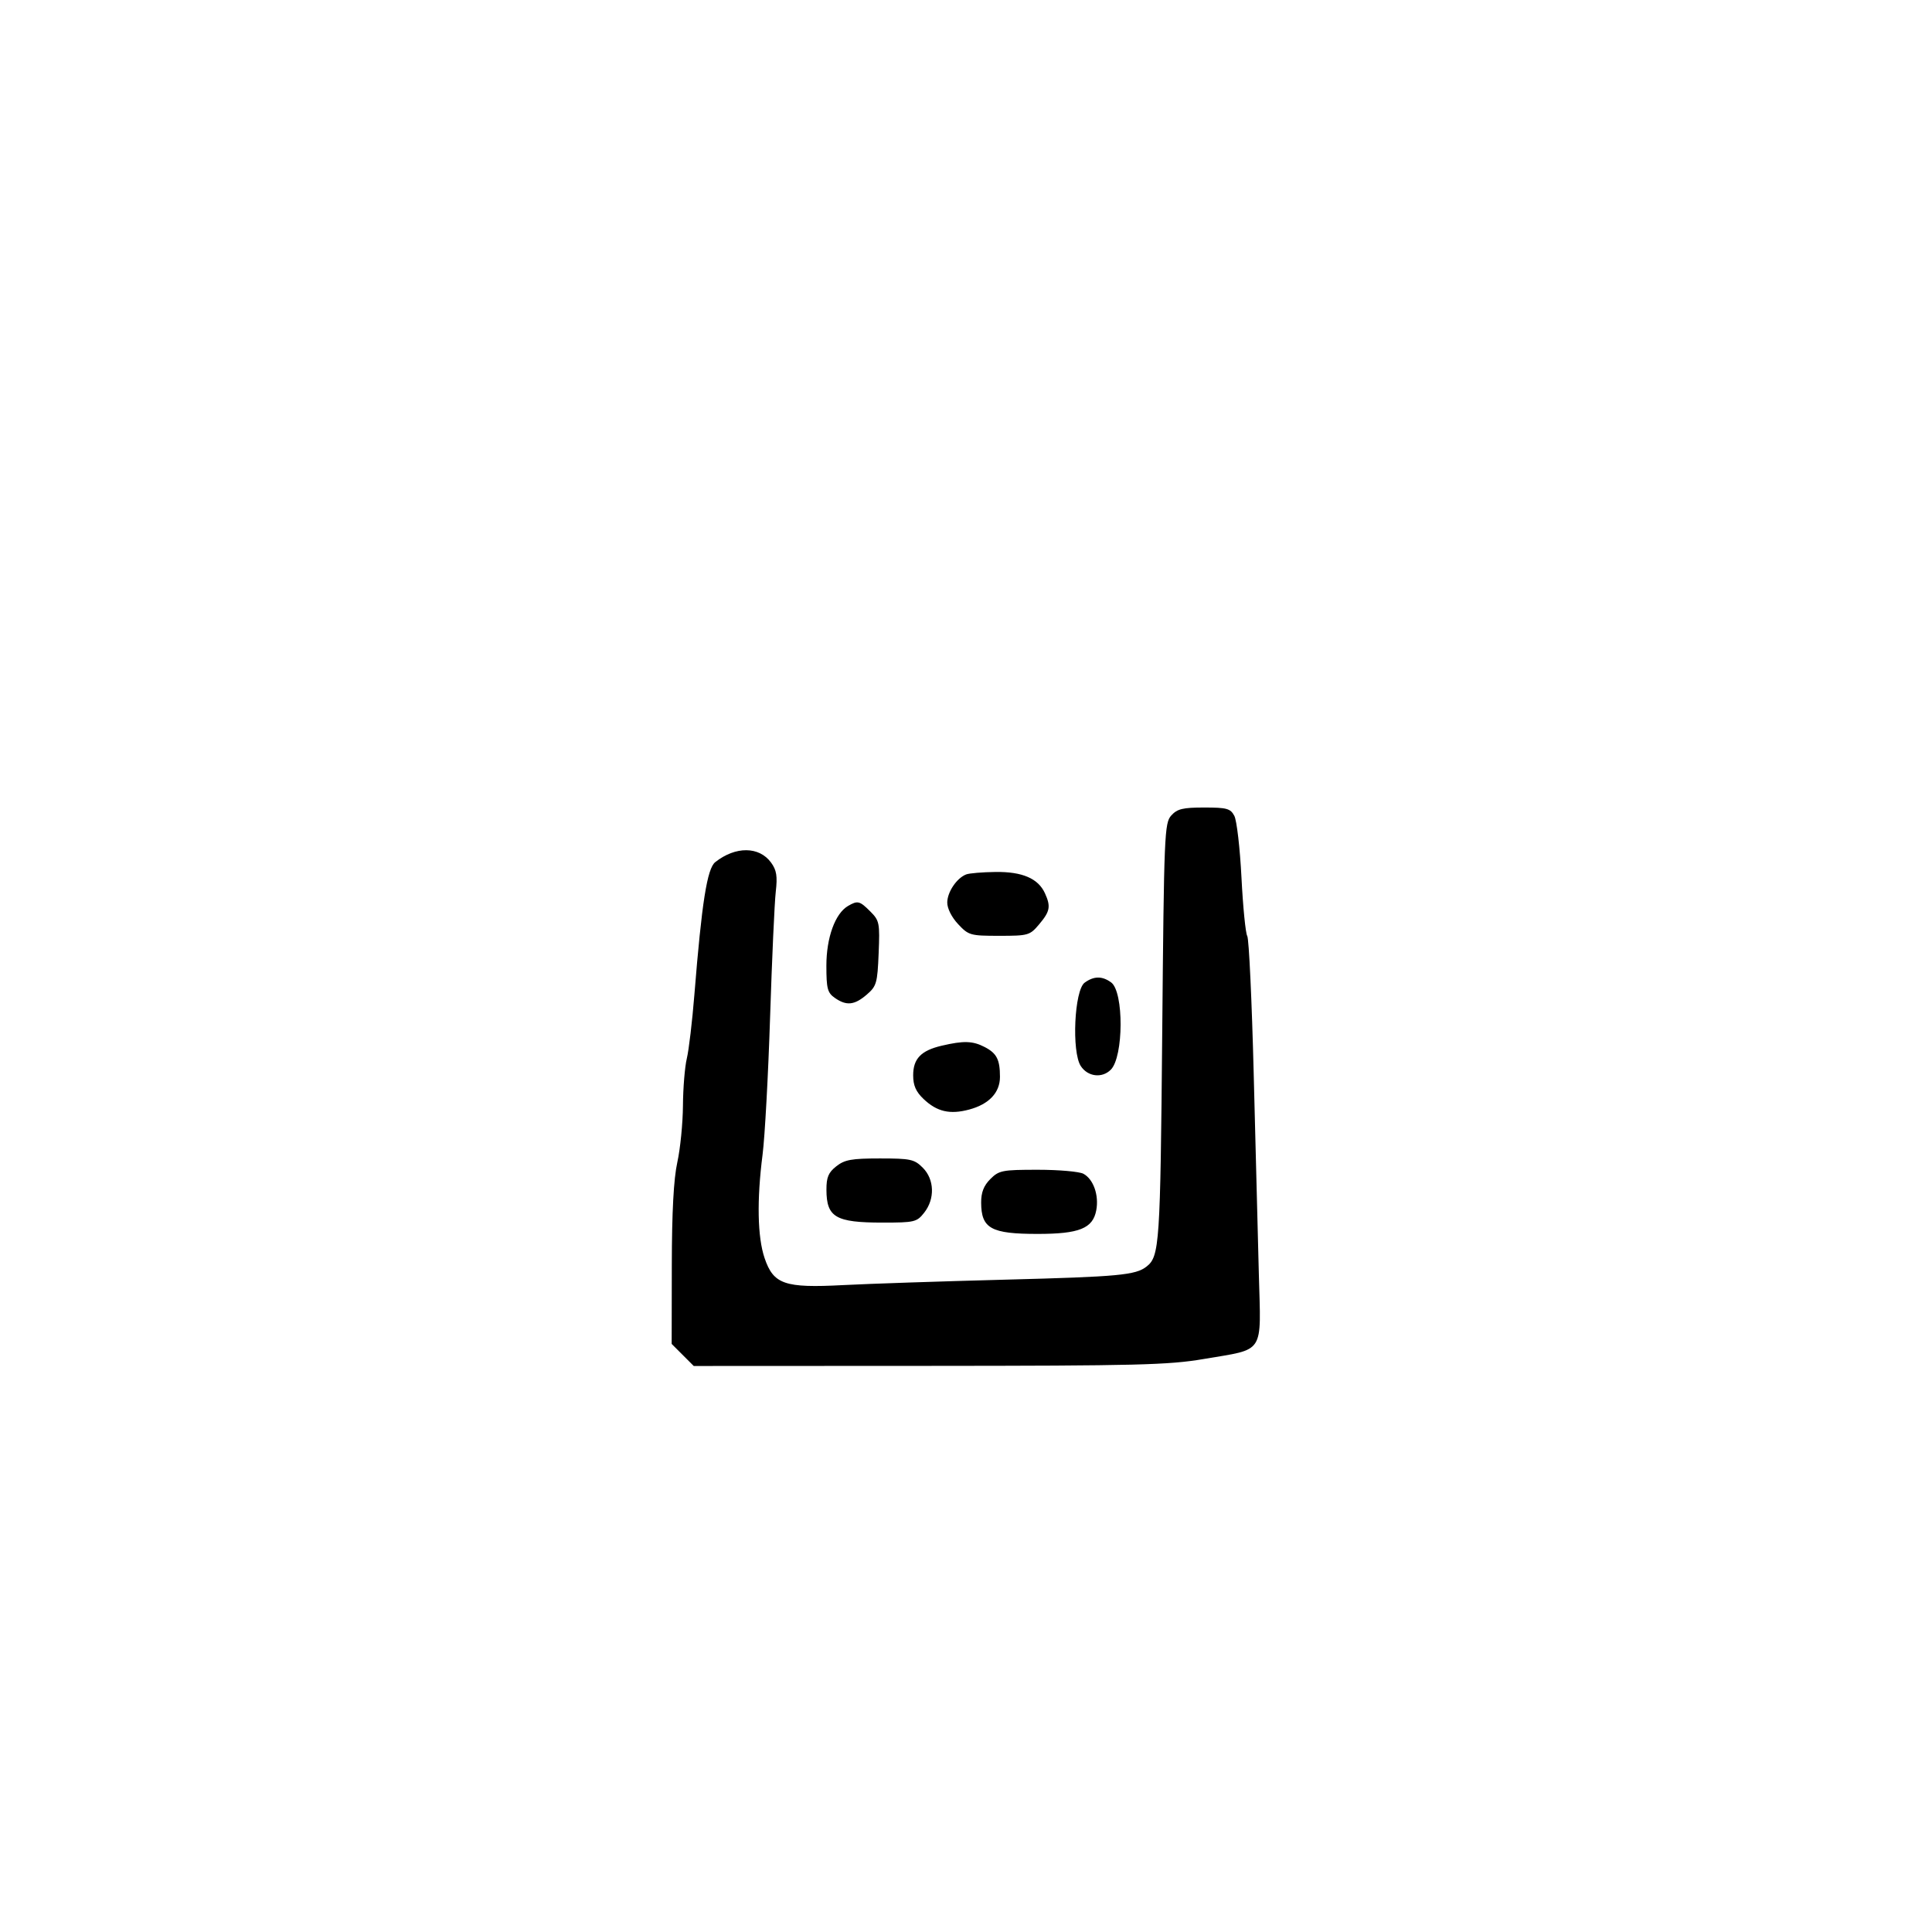 <svg id="svg-path" width="100%" height="100%" viewBox="0 0 512 512" version="1.1" xmlns="http://www.w3.org/2000/svg" style="fill-rule:evenodd;clip-rule:evenodd;stroke-linejoin:round;stroke-miterlimit:2;">
                        <path d="M310.405 216.104 C 308.593 218.105,308.476 220.922,308.000 273.854 C 307.497 329.799,307.286 332.949,303.854 335.647 C 300.957 337.924,296.478 338.341,266.500 339.121 C 249.450 339.565,230.080 340.214,223.455 340.563 C 207.940 341.382,204.997 340.373,202.630 333.427 C 200.736 327.869,200.542 318.004,202.091 305.974 C 202.691 301.313,203.588 284.900,204.084 269.500 C 204.580 254.100,205.256 239.165,205.586 236.311 C 206.061 232.191,205.805 230.600,204.342 228.592 C 201.195 224.270,194.932 224.220,189.548 228.474 C 187.399 230.172,185.976 239.197,184.027 263.500 C 183.454 270.650,182.549 278.300,182.016 280.500 C 181.484 282.700,181.021 288.325,180.989 293.000 C 180.956 297.675,180.286 304.425,179.500 308.000 C 178.522 312.444,178.059 321.087,178.035 335.327 L 178.000 356.154 180.923 359.077 L 183.846 362.000 246.173 361.971 C 301.420 361.945,309.693 361.738,319.000 360.150 C 335.372 357.357,334.171 359.202,333.608 337.692 C 333.346 327.686,332.731 303.722,332.241 284.438 C 331.751 265.153,330.984 248.783,330.536 248.058 C 330.089 247.334,329.399 240.365,329.004 232.571 C 328.608 224.777,327.755 217.411,327.107 216.200 C 326.071 214.264,325.113 214.000,319.120 214.000 C 313.468 214.000,311.986 214.358,310.405 216.104 M256.035 231.734 C 253.538 232.716,251.068 236.375,251.033 239.144 C 251.013 240.716,252.177 243.048,253.901 244.894 C 256.680 247.869,257.141 248.000,264.812 248.000 C 272.529 248.000,272.917 247.887,275.411 244.923 C 278.277 241.517,278.514 240.222,276.915 236.712 C 275.134 232.804,270.927 230.991,263.846 231.079 C 260.356 231.122,256.841 231.417,256.035 231.734 M224.743 240.084 C 221.323 242.076,219.000 248.474,219.000 255.903 C 219.000 261.986,219.287 263.087,221.223 264.443 C 224.312 266.608,226.431 266.393,229.694 263.587 C 232.293 261.351,232.526 260.544,232.850 252.642 C 233.181 244.597,233.055 243.964,230.646 241.555 C 227.819 238.728,227.295 238.598,224.743 240.084 M287.441 260.419 C 284.711 262.414,283.958 278.761,286.423 282.522 C 288.274 285.348,292.051 285.807,294.369 283.488 C 297.786 280.071,297.857 262.831,294.464 260.350 C 292.094 258.617,289.877 258.639,287.441 260.419 M249.550 277.126 C 244.082 278.408,242.000 280.570,242.000 284.968 C 242.000 287.658,242.728 289.318,244.750 291.242 C 248.306 294.624,251.739 295.417,256.862 294.037 C 262.106 292.625,265.000 289.552,265.000 285.393 C 265.000 280.790,264.146 279.127,260.928 277.463 C 257.778 275.834,255.371 275.762,249.550 277.126 M221.635 309.073 C 219.533 310.726,219.003 311.990,219.015 315.323 C 219.042 322.590,221.454 324.000,233.862 324.000 C 242.386 324.000,242.963 323.863,244.927 321.365 C 247.805 317.707,247.639 312.548,244.545 309.455 C 242.307 307.216,241.308 307.000,233.180 307.000 C 225.680 307.000,223.853 307.328,221.635 309.073 M262.455 312.455 C 260.702 314.207,260.004 315.994,260.015 318.705 C 260.043 325.568,262.628 327.000,274.984 327.000 C 286.019 327.000,289.619 325.549,290.521 320.737 C 291.270 316.746,289.769 312.482,287.114 311.061 C 286.023 310.477,280.581 310.000,275.020 310.000 C 265.618 310.000,264.737 310.172,262.455 312.455 " style="stroke: none; fill: black;">
                    </path></svg>